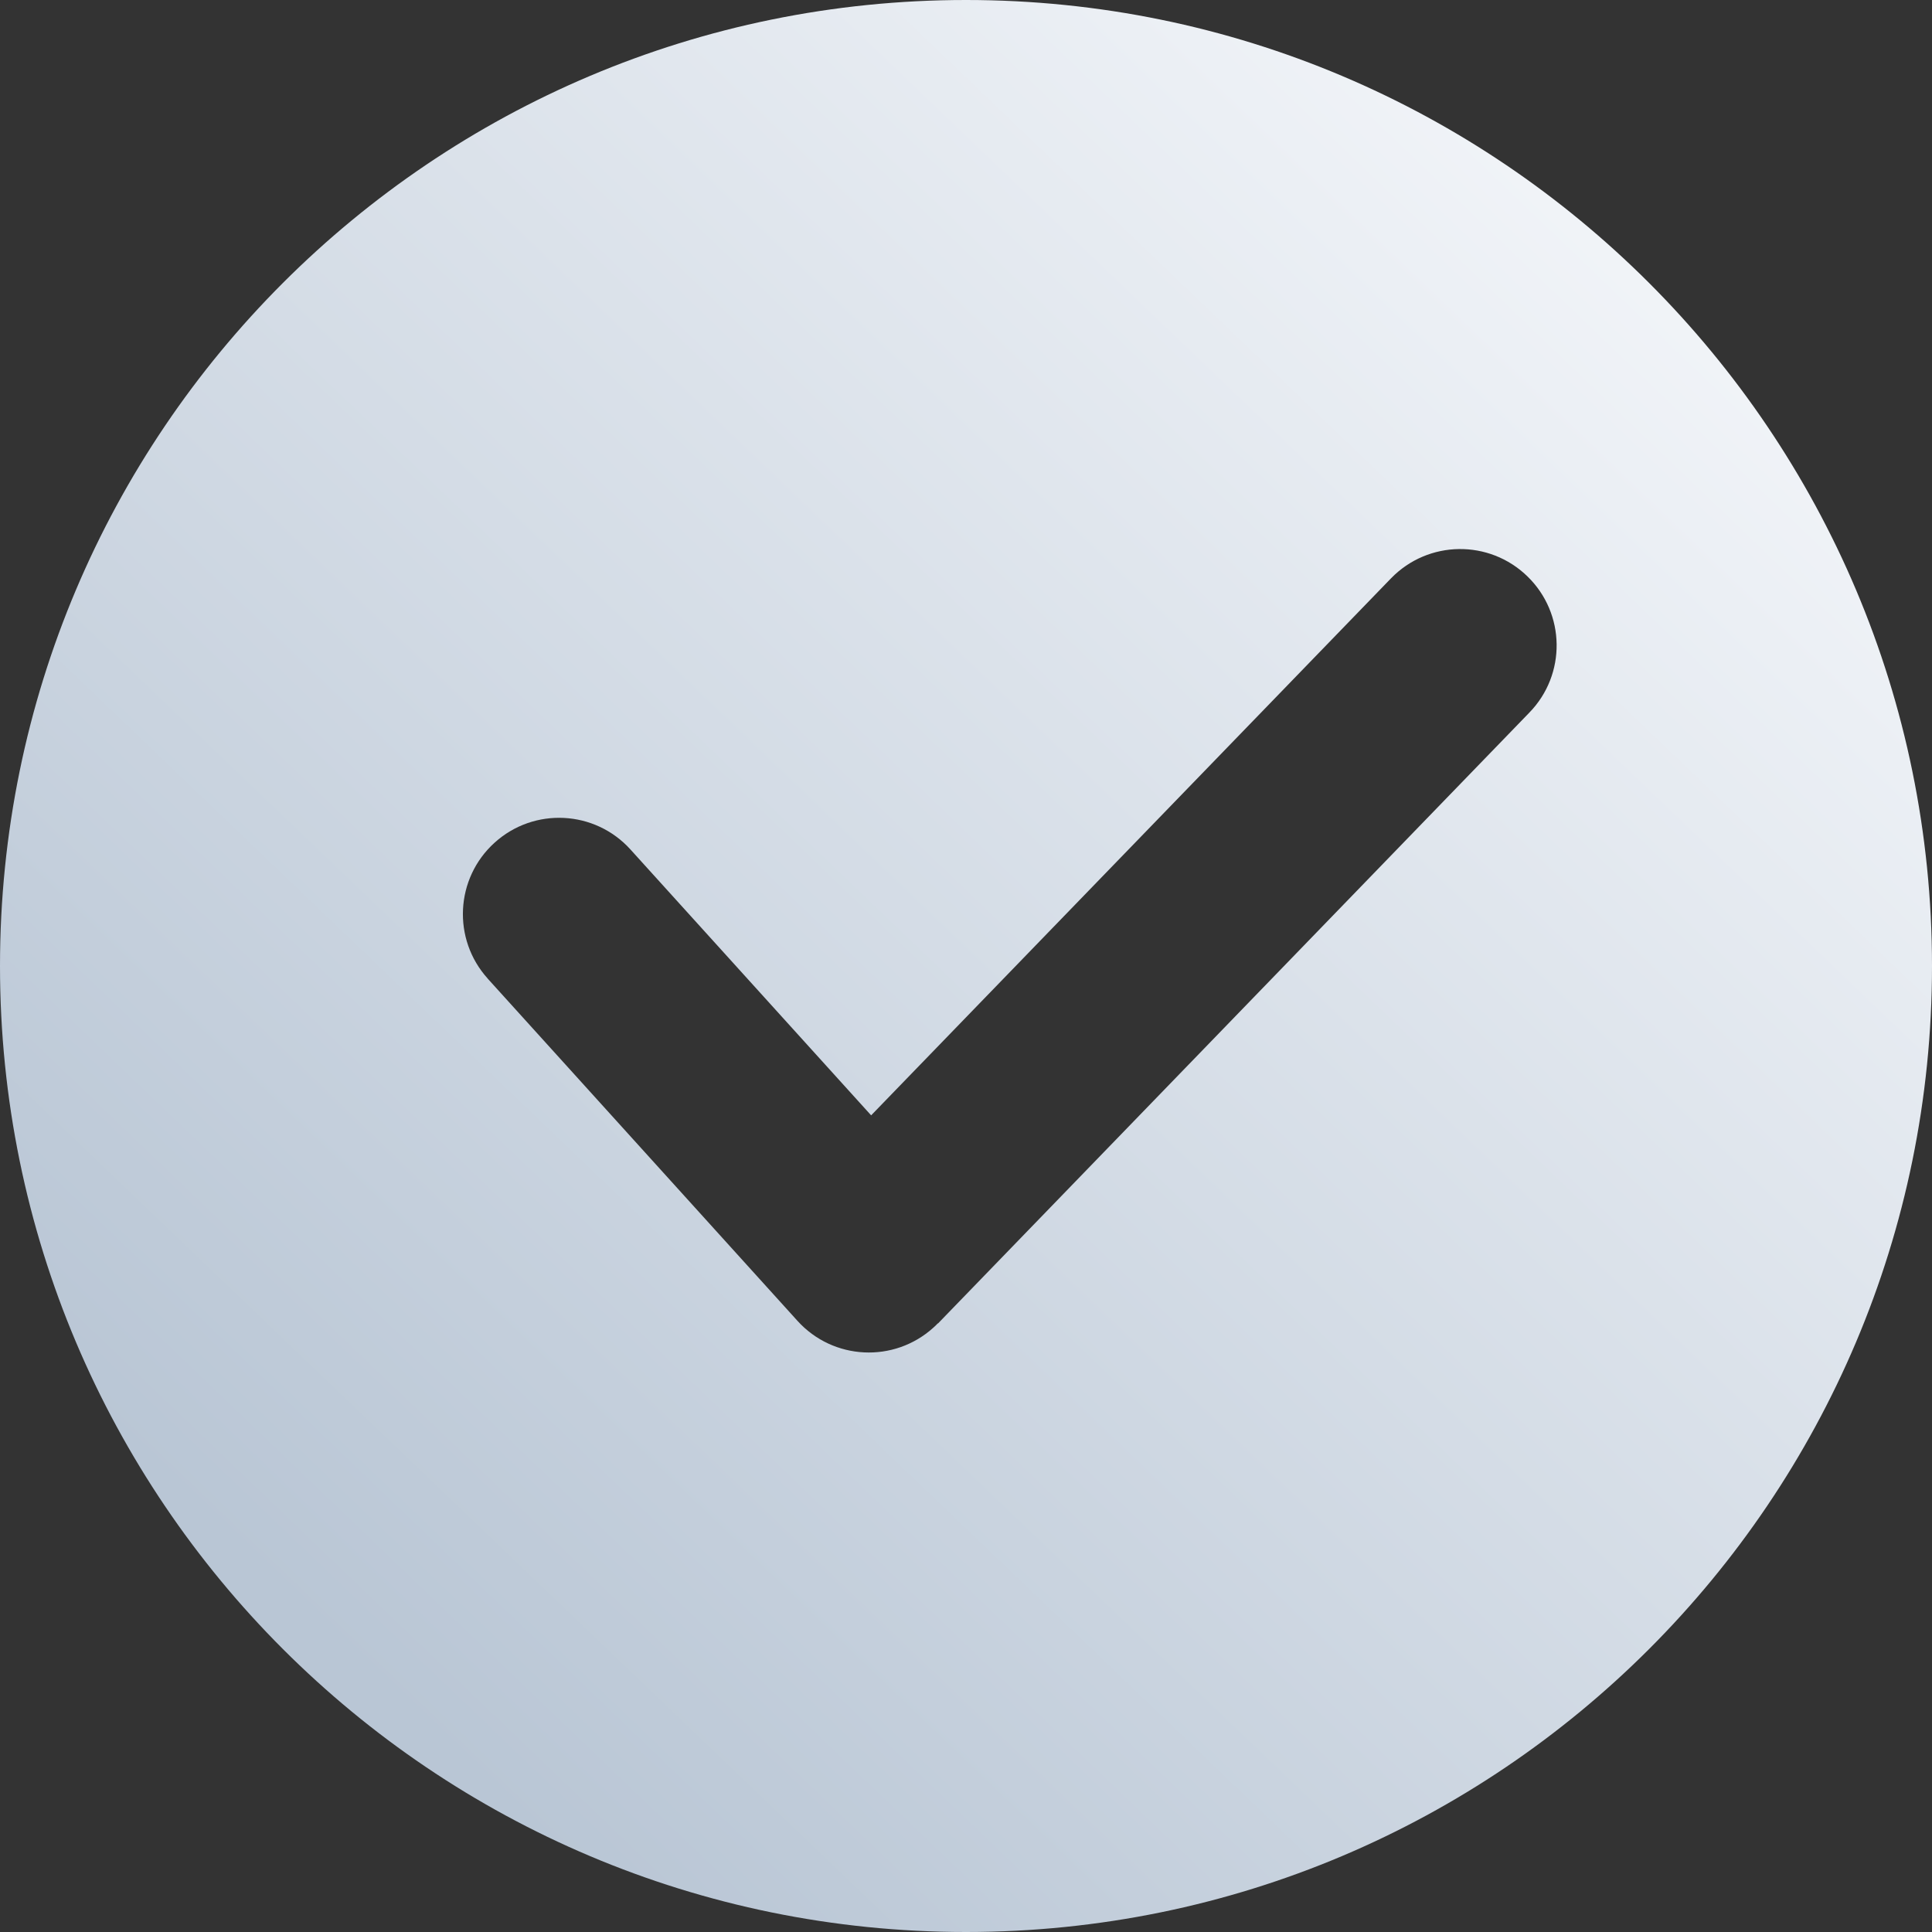 <svg width="30" height="30" viewBox="0 0 30 30" fill="none" xmlns="http://www.w3.org/2000/svg">
<rect x="0" y="0" width="30" height="30" fill="#333333" stroke="none"/>
<path fill-rule="evenodd" clip-rule="evenodd" d="M15 0C23.285 0 30 6.716 30 15C30 23.285 23.284 30 15 30C6.715 30 0 23.284 0 15C0 6.715 6.716 0 15 0ZM7.574 15.196C7.02 14.584 7.068 13.638 7.68 13.085C8.292 12.531 9.237 12.579 9.79 13.191L13.527 17.319L21.601 8.979C22.178 8.386 23.125 8.373 23.718 8.95C24.311 9.526 24.324 10.474 23.747 11.066L14.565 20.551L14.562 20.549C14.541 20.572 14.518 20.594 14.494 20.615C13.882 21.169 12.937 21.122 12.383 20.51L7.573 15.196L7.574 15.196Z" fill="url(#paint0_linear_38_931)"/>
<defs>
<linearGradient id="paint0_linear_38_931" x1="25.5" y1="9.62615e-07" x2="3" y2="23.5" gradientUnits="userSpaceOnUse">
<stop stop-color="#F6F8FB"/>
<stop offset="1" stop-color="#B9C6D5"/>
</linearGradient>
</defs>
</svg>

